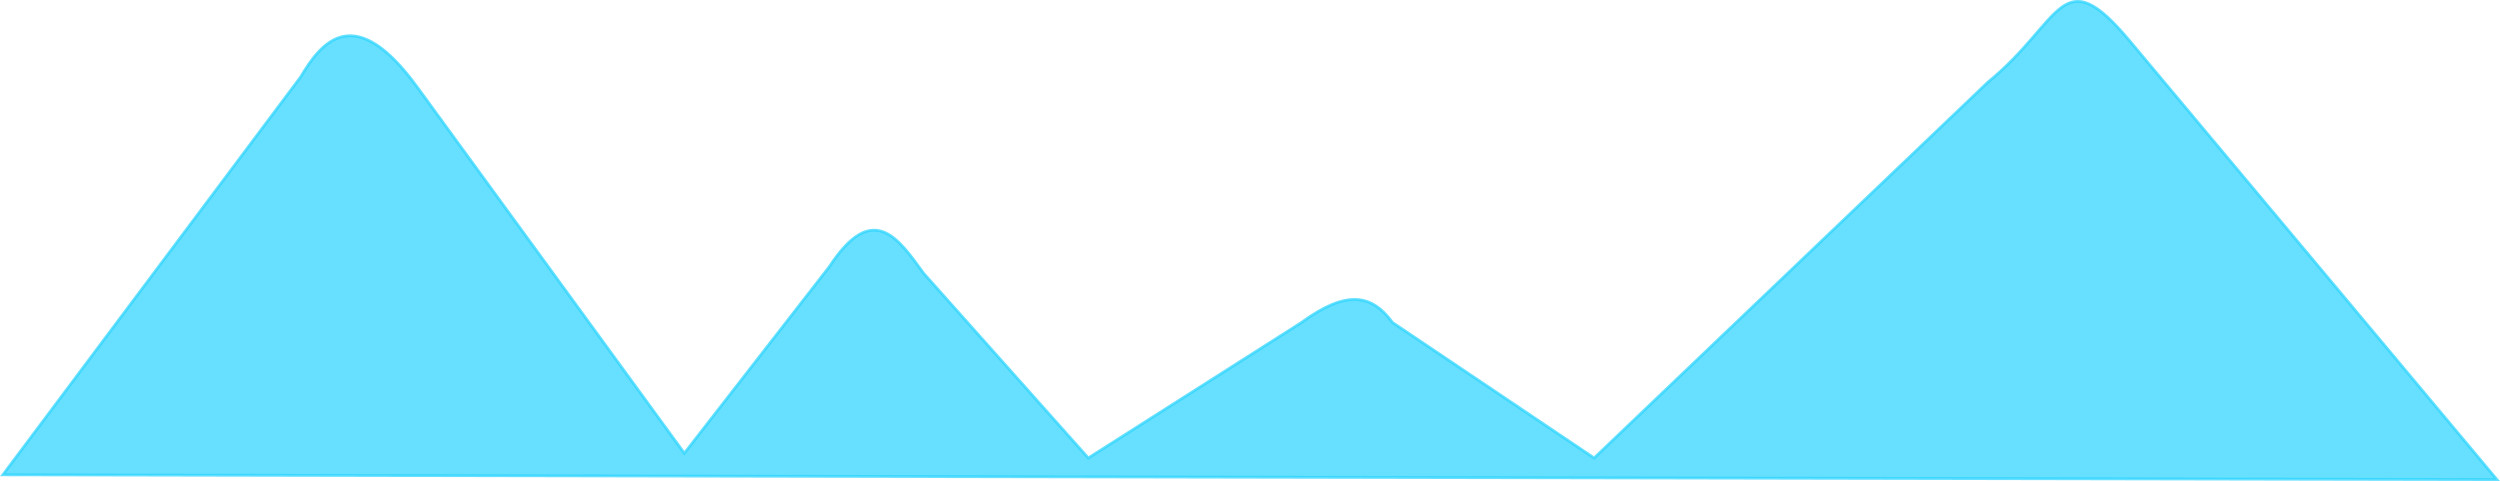 <?xml version="1.0" encoding="UTF-8" standalone="no"?>
<!-- Created with Inkscape (http://www.inkscape.org/) -->

<svg
   xmlns:dc="http://purl.org/dc/elements/1.1/"
   xmlns:cc="http://creativecommons.org/ns#"
   xmlns:rdf="http://www.w3.org/1999/02/22-rdf-syntax-ns#"
   xmlns:svg="http://www.w3.org/2000/svg"
   xmlns="http://www.w3.org/2000/svg"
   xmlns:sodipodi="http://sodipodi.sourceforge.net/DTD/sodipodi-0.dtd"
   xmlns:inkscape="http://www.inkscape.org/namespaces/inkscape"
   width="278.632mm"
   height="53.611mm"
   viewBox="0 0 278.632 53.611"
   version="1.1"
   id="svg3155"
   inkscape:version="0.92.1 r15371"
   sodipodi:docname="morros.svg">
  <defs
     id="defs3149" />
  <sodipodi:namedview
     id="base"
     pagecolor="#ffffff"
     bordercolor="#666666"
     borderopacity="1.0"
     inkscape:pageopacity="0.0"
     inkscape:pageshadow="2"
     inkscape:zoom="0.35"
     inkscape:cx="-30.593695"
     inkscape:cy="304.16848"
     inkscape:document-units="mm"
     inkscape:current-layer="layer1"
     showgrid="false"
     fit-margin-top="0"
     fit-margin-left="0"
     fit-margin-right="0"
     fit-margin-bottom="0"
     inkscape:window-width="1920"
     inkscape:window-height="1017"
     inkscape:window-x="-8"
     inkscape:window-y="-8"
     inkscape:window-maximized="1" />
  <g
     inkscape:label="Camada 1"
     inkscape:groupmode="layer"
     id="layer1"
     transform="translate(-17.922,-175.701)">
    <path
       sodipodi:nodetypes="cccccccccccccc"
       inkscape:connector-curvature="0"
       id="path12844"
       d="m 18.241,228.617 33.185,-44.334 c 2.393,-4.055 6.063,-8.379 12.982,1.105 l 29.786,40.827 16.165,-20.794 c 4.903,-7.505 7.751,-3.017 10.513,0.752 l 18.345,20.575 23.71,-15.072 c 5.134,-3.755 7.895,-3.149 10.194,-0.029 l 22.472,15.102 43.886,-41.887 c 8.379,-6.824 8.116,-13.783 15.811,-4.591 l 40.92,48.88 z"
       style="opacity:0.709;fill:#2ad4ff;stroke:#2ad4ff;stroke-width:0.32px;stroke-linecap:butt;stroke-linejoin:miter;stroke-opacity:1" />
  </g>
</svg>
